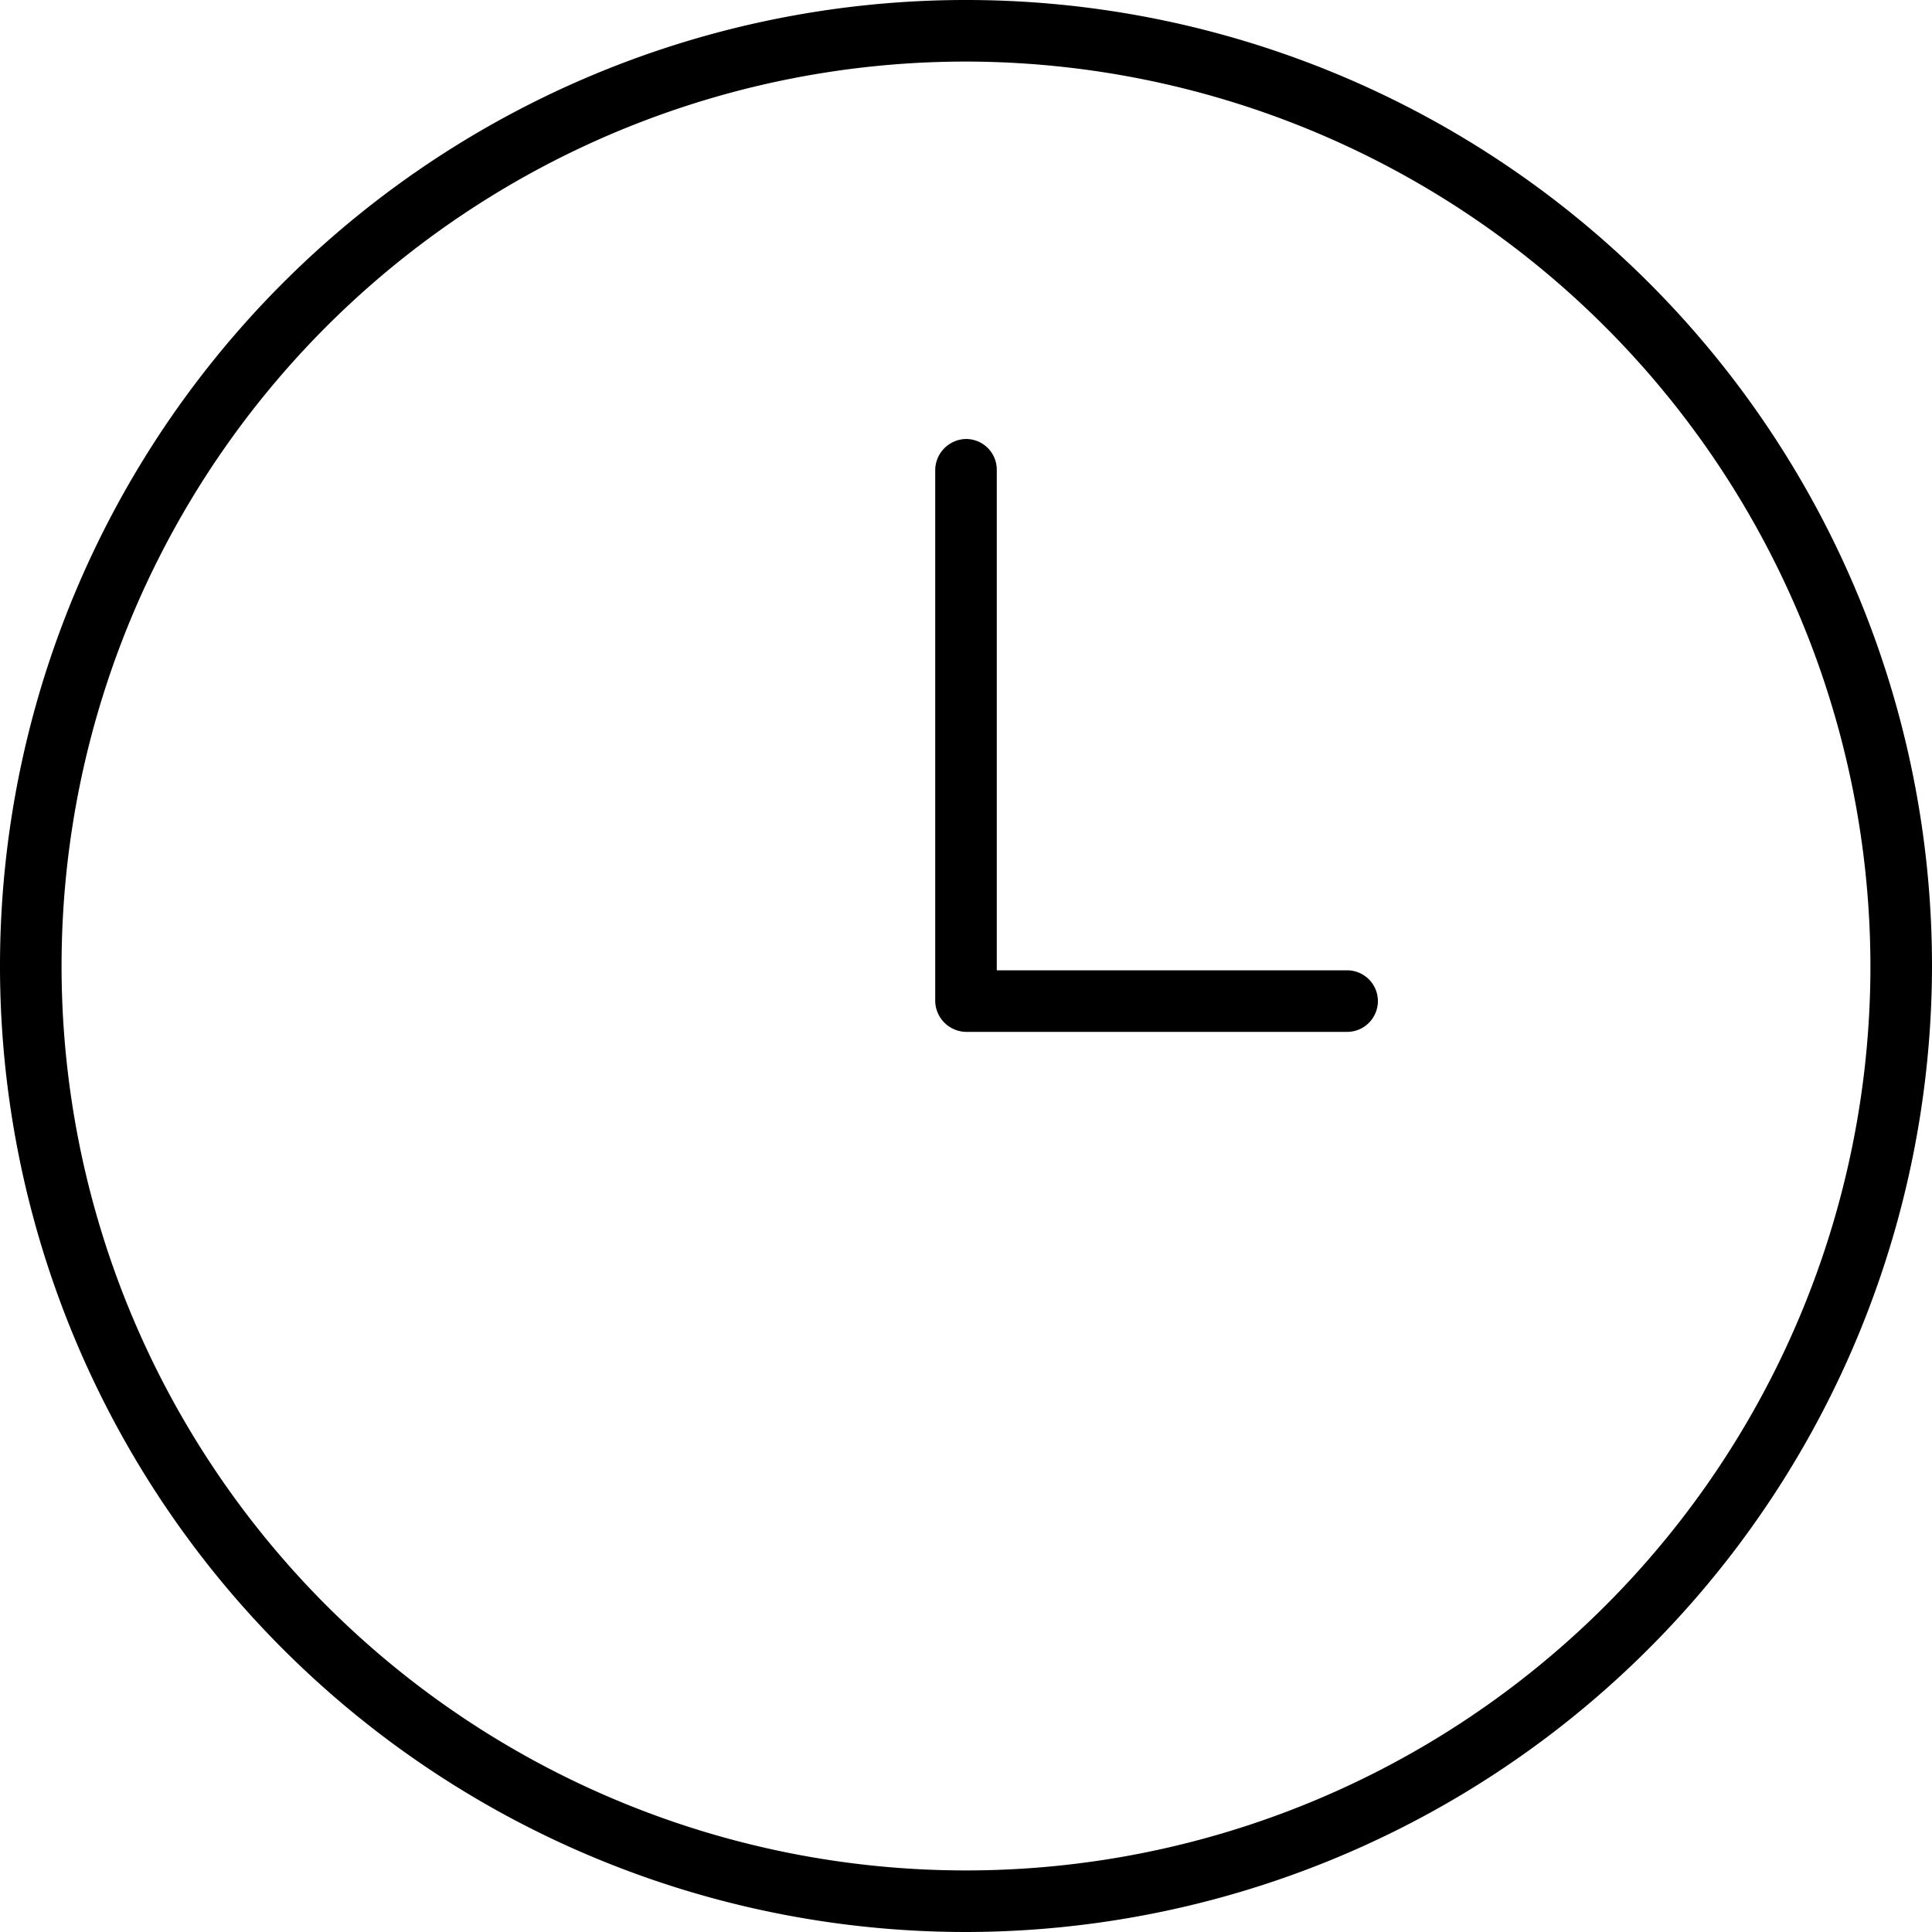 <svg xmlns="http://www.w3.org/2000/svg" viewBox="0 0 31.38 31.38"><g id="Layer_2" data-name="Layer 2"><g id="Layer_1-2" data-name="Layer 1"><path d="M15.69,31.38A15.69,15.69,0,1,1,31.38,15.69,15.71,15.71,0,0,1,15.69,31.38ZM15.69,1A14.69,14.69,0,1,0,30.38,15.69,14.71,14.71,0,0,0,15.69,1Z"/><path d="M21.88,16.76H15.69a.51.51,0,0,1-.5-.5V7.63a.51.51,0,0,1,.5-.5.5.5,0,0,1,.5.5v8.13h5.69a.5.5,0,0,1,.5.5A.5.5,0,0,1,21.88,16.76Z"/></g></g></svg>